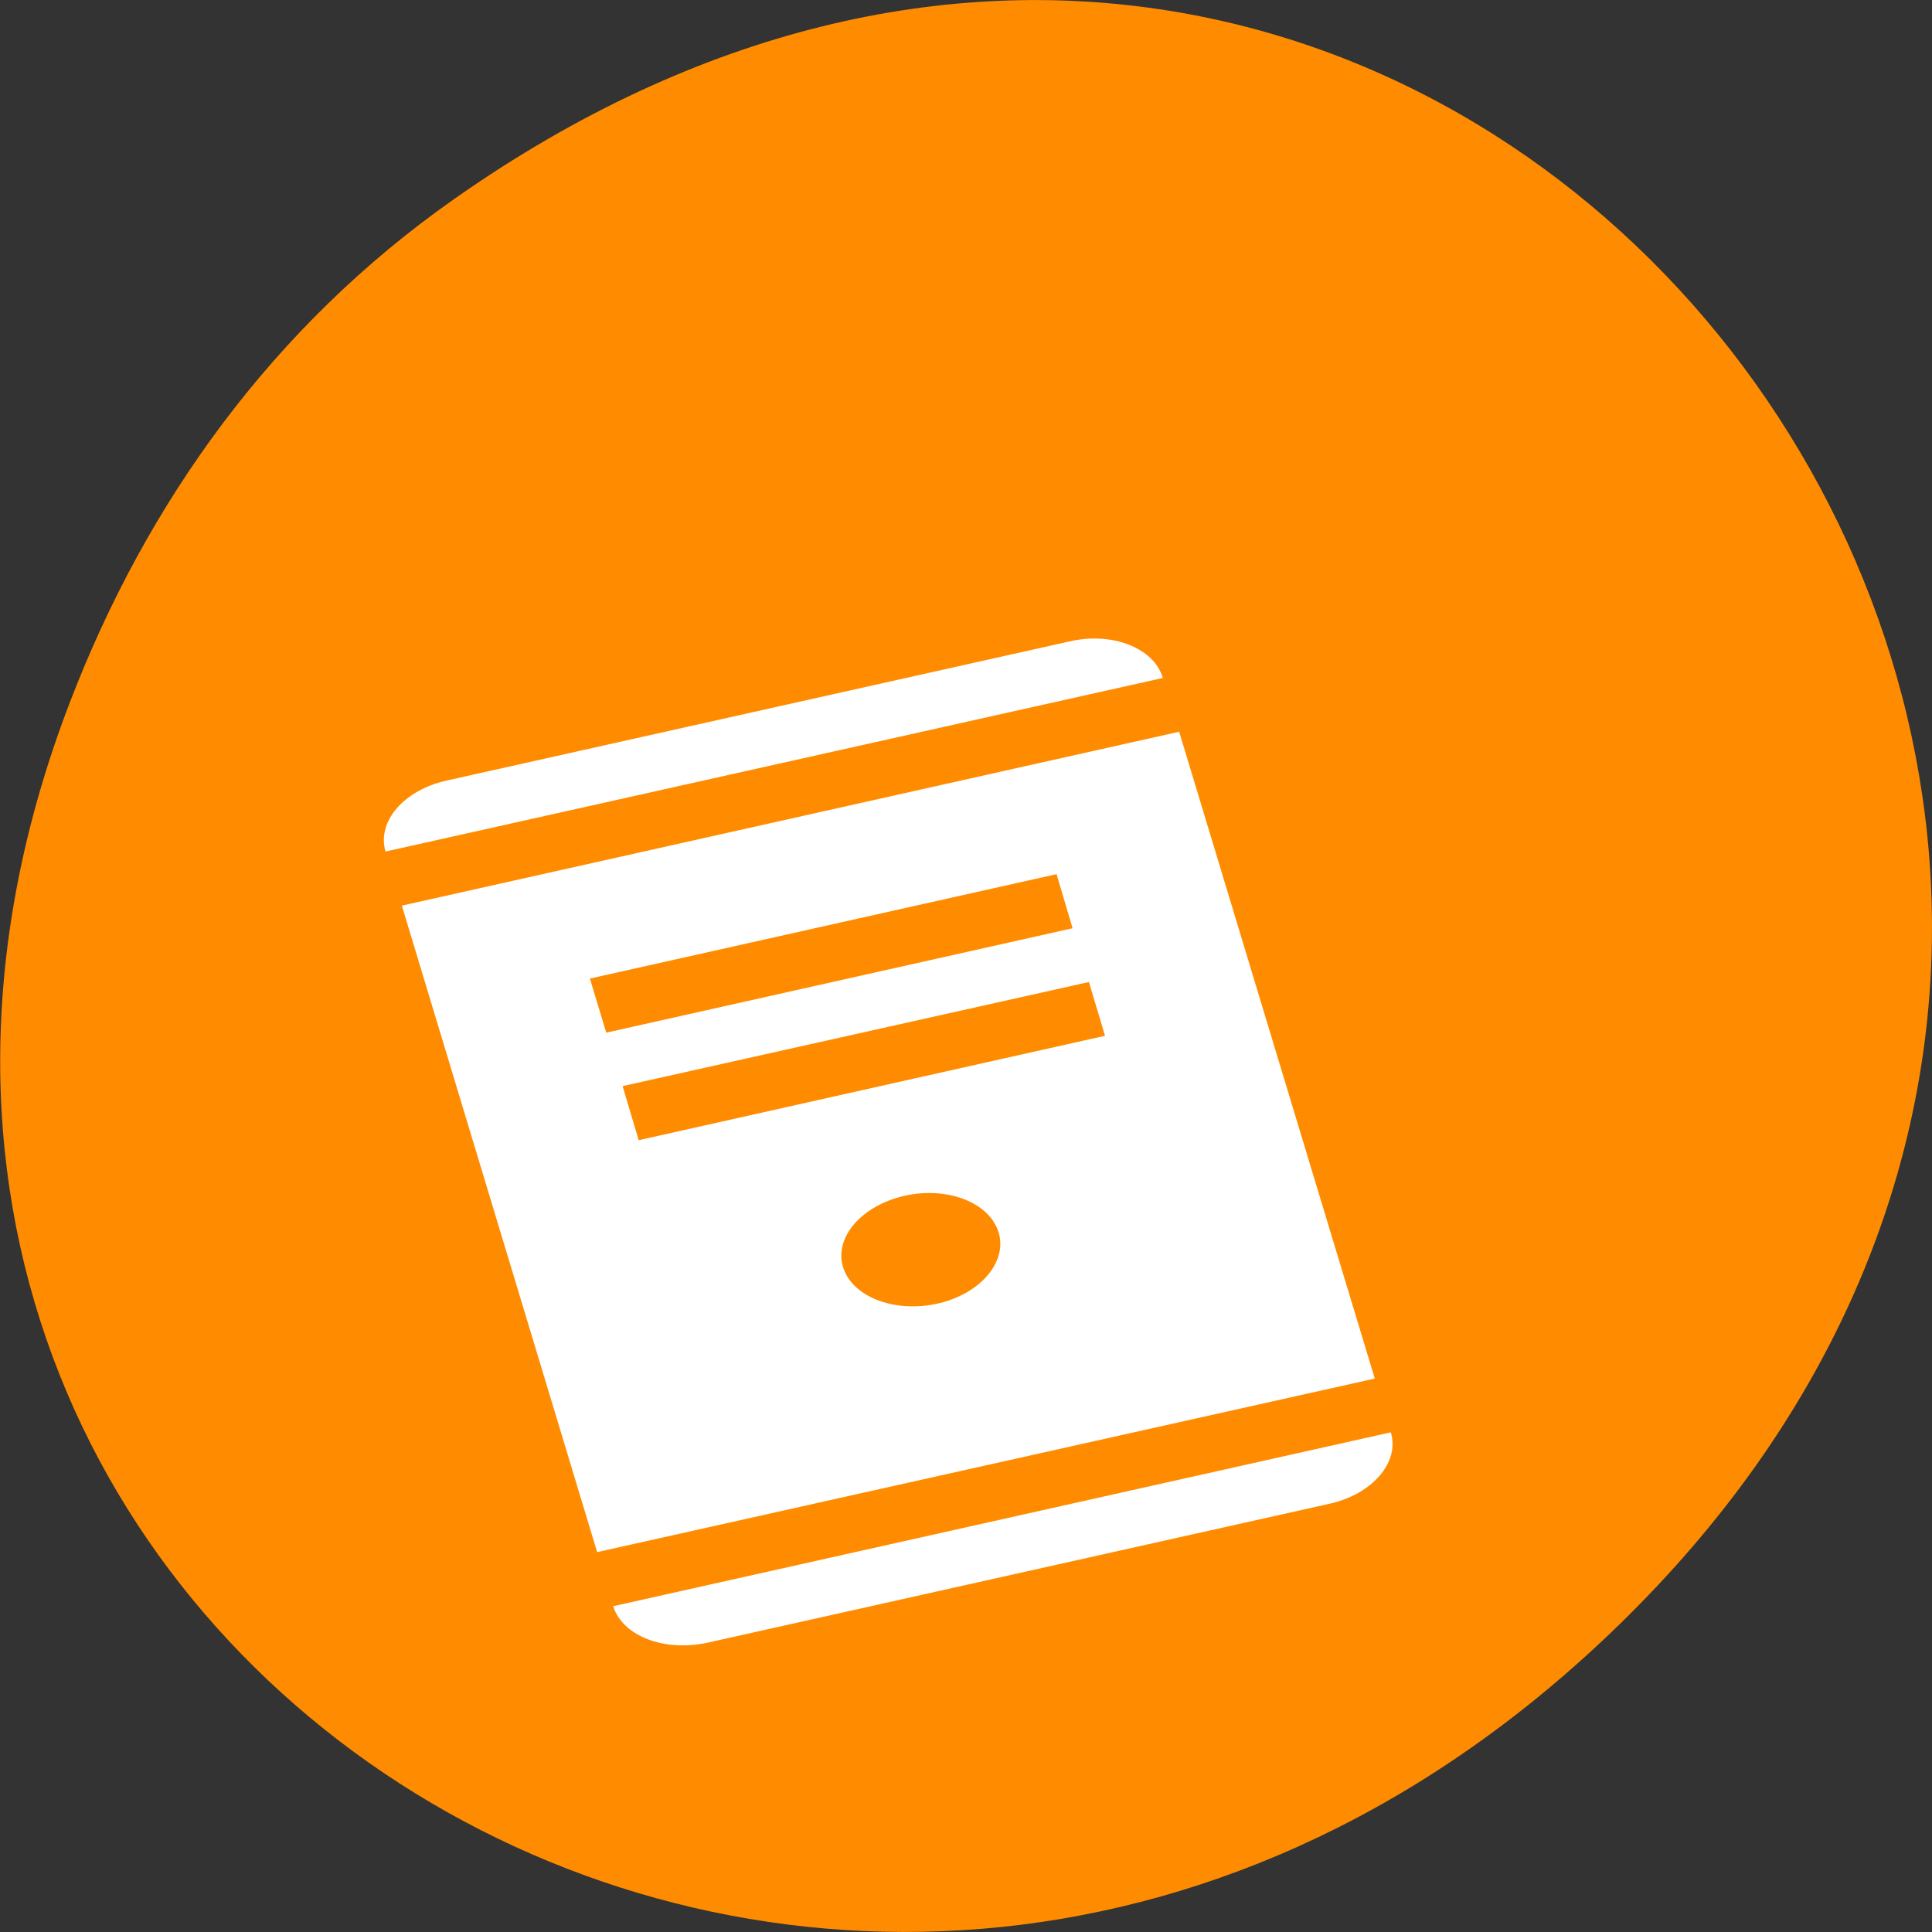
<svg xmlns="http://www.w3.org/2000/svg" xmlns:xlink="http://www.w3.org/1999/xlink" width="24px" height="24px" viewBox="0 0 24 24" version="1.1">
<rect x="0" y="0" width="24" height="24" fill="#333333" stroke="none"/>
<g id="surface1">
<path style=" stroke:none;fill-rule:nonzero;fill:rgb(100%,54.902%,0%);fill-opacity:1;" d="M 5.641 2.473 C 17.914 -6.156 30.352 9.781 20.352 19.945 C 10.93 29.523 -3.711 20.648 0.867 8.727 C 1.82 6.242 3.387 4.055 5.641 2.473 Z M 5.641 2.473 "/>
<path style=" stroke:none;fill-rule:evenodd;fill:rgb(100%,100%,100%);fill-opacity:1;" d="M 5.555 9.695 C 5.016 9.812 4.68 10.207 4.789 10.578 L 14.445 8.422 C 14.336 8.047 13.812 7.844 13.281 7.969 Z M 4.992 11.25 L 7.418 19.281 L 17.078 17.125 L 14.648 9.09 Z M 7.328 12.156 L 13.125 10.859 L 13.324 11.531 L 7.531 12.828 Z M 7.734 13.492 L 13.527 12.199 L 13.727 12.867 L 7.934 14.164 Z M 11.234 14.855 C 11.77 14.734 12.293 14.938 12.406 15.312 C 12.516 15.68 12.172 16.078 11.641 16.195 C 11.109 16.312 10.586 16.109 10.473 15.742 C 10.359 15.371 10.703 14.977 11.234 14.855 Z M 7.617 19.953 C 7.734 20.324 8.25 20.523 8.789 20.406 L 16.516 18.68 C 17.047 18.562 17.391 18.164 17.277 17.793 Z M 7.617 19.953 "/>
</g>
</svg>
